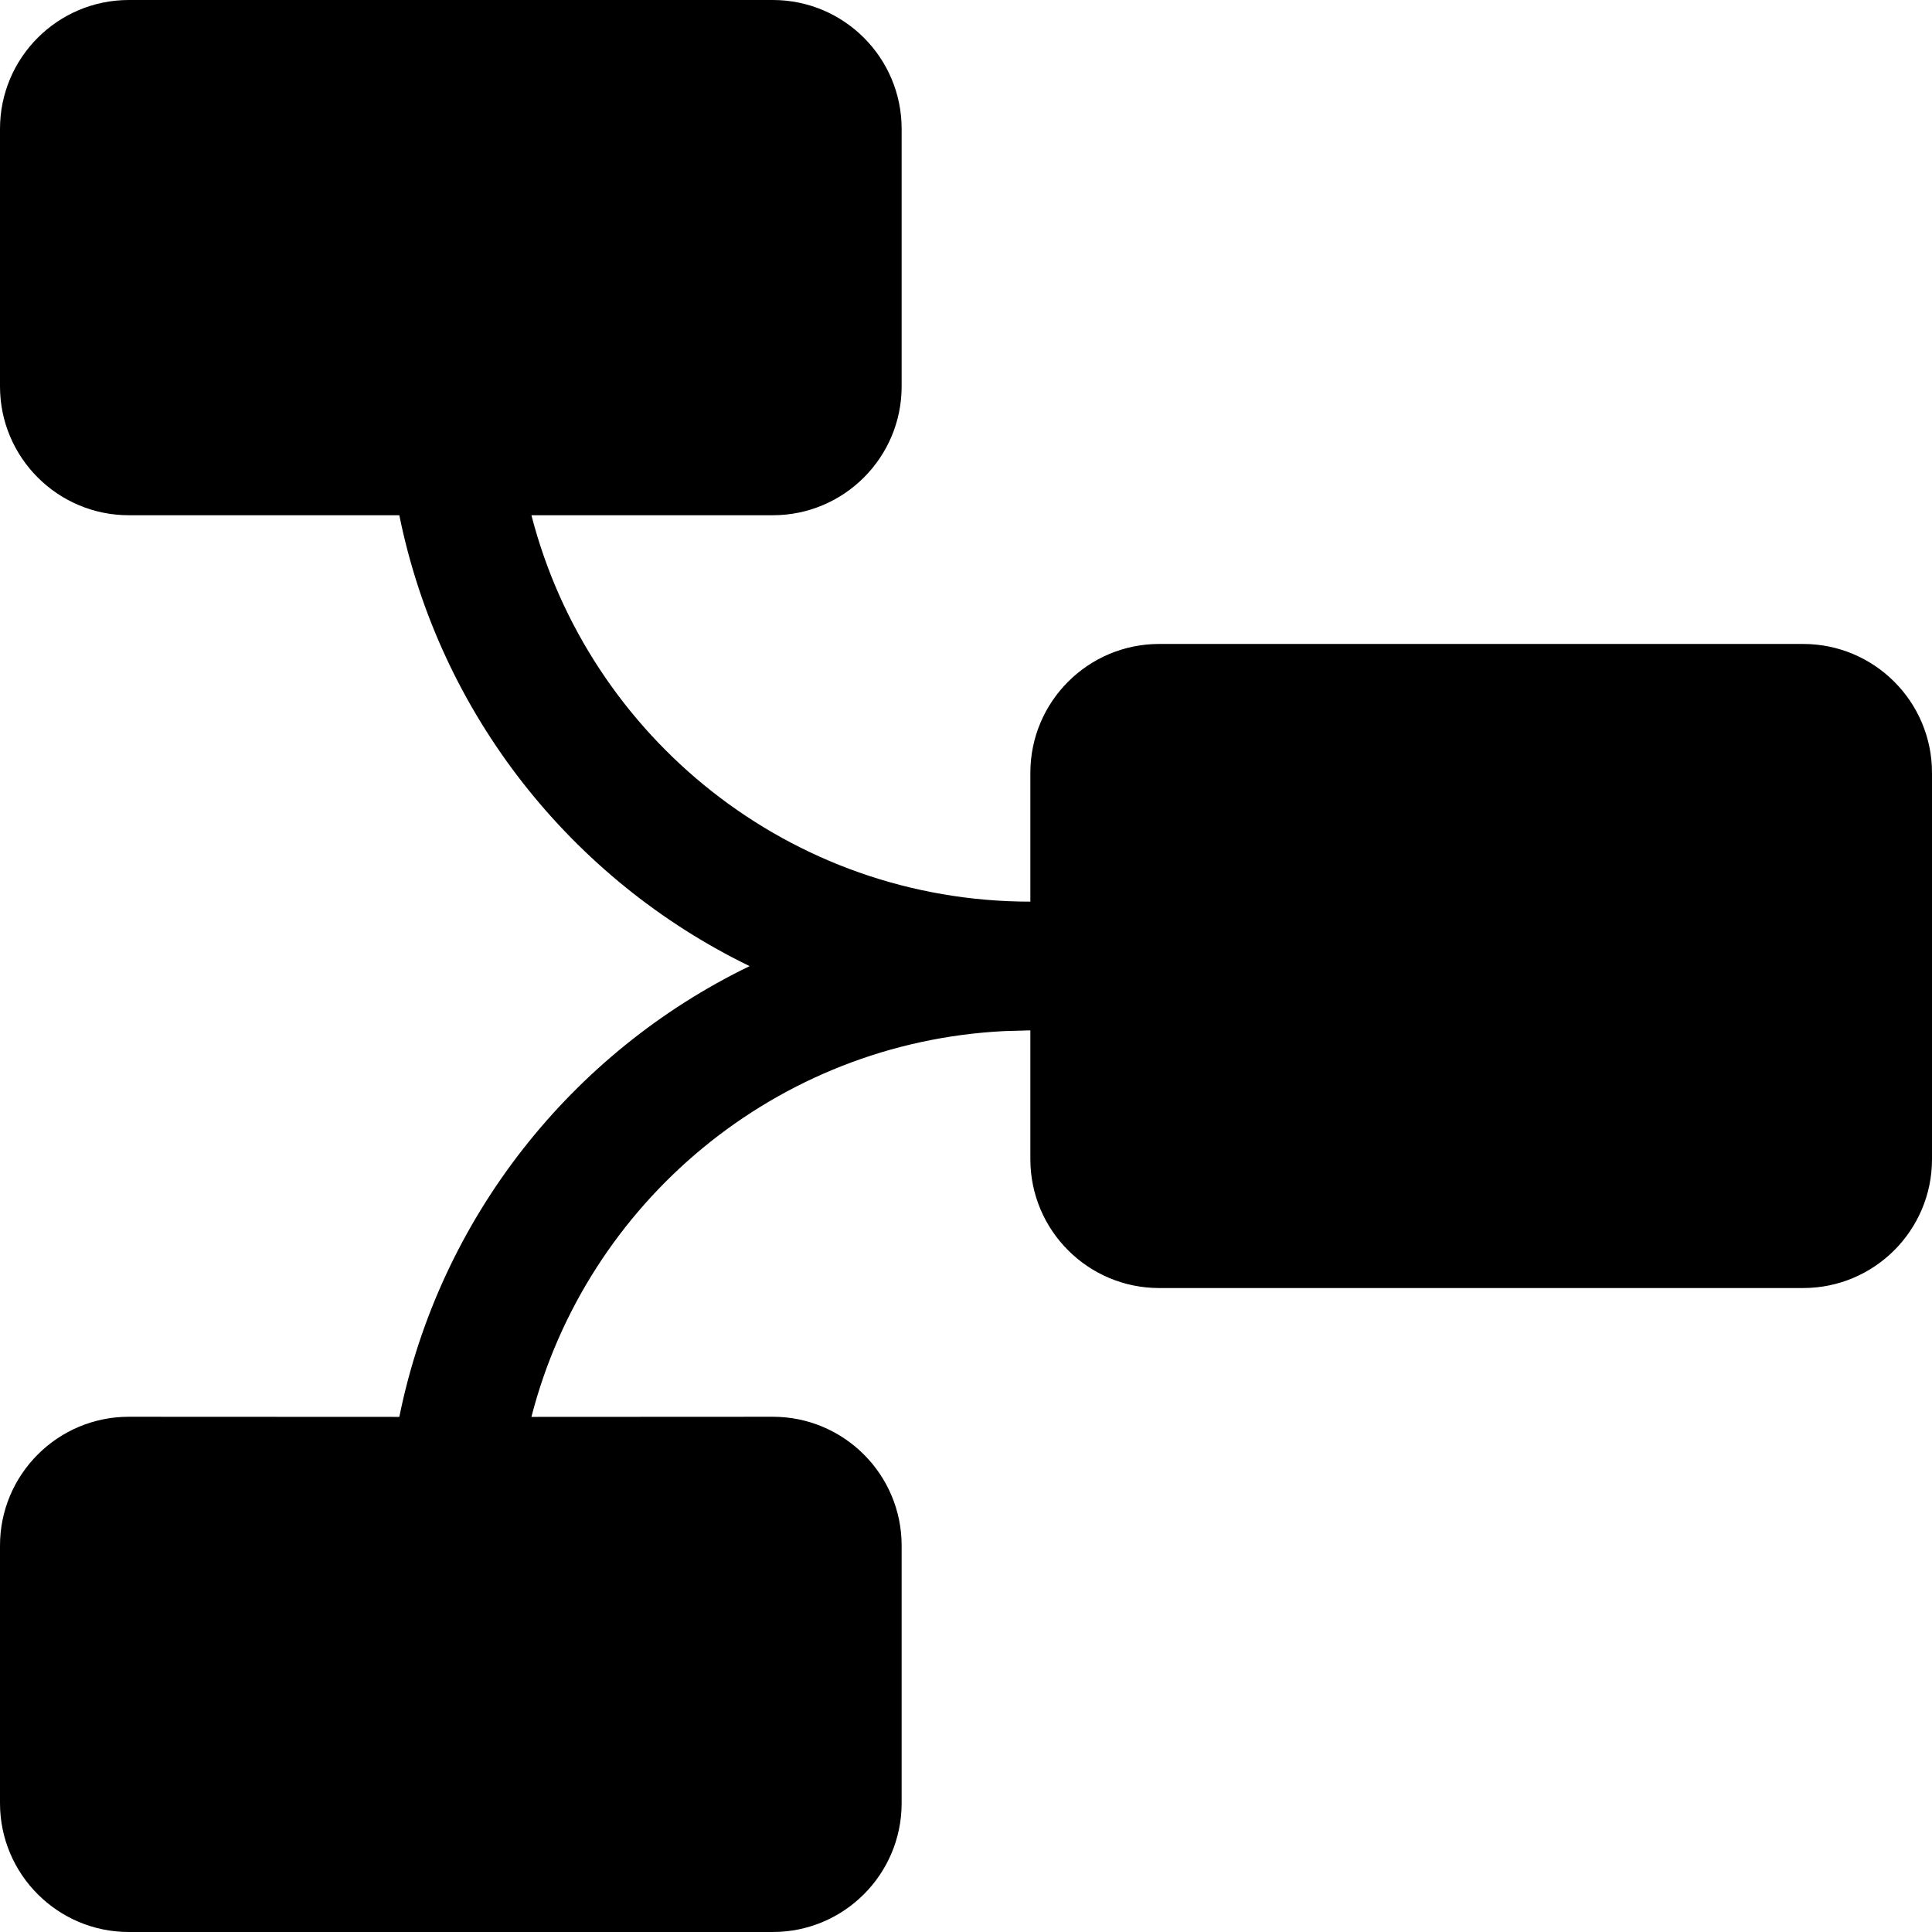 <?xml version="1.0" encoding="UTF-8"?>
<svg viewBox="0 0 16 16" version="1.1" xmlns="http://www.w3.org/2000/svg" xmlns:xlink="http://www.w3.org/1999/xlink">
    <title>Data lineage</title>
    <g stroke="none" stroke-width="1" fill="none" fill-rule="evenodd">
        <g id="data-lineage" fill="#000000" fill-rule="nonzero">
            <path d="M14.933,0 C15.522,0 16,0.478 16,1.067 L16,3.2 C16,3.789 15.522,4.267 14.933,4.267 L12.693,4.267 C12.359,5.915 11.265,7.286 9.792,8.001 C11.265,8.714 12.359,10.086 12.693,11.734 L14.933,11.733 C15.522,11.733 16,12.211 16,12.8 L16,14.933 C16,15.522 15.522,16 14.933,16 L9.6,16 C9.011,16 8.533,15.522 8.533,14.933 L8.533,12.8 C8.533,12.211 9.011,11.733 9.6,11.733 L11.599,11.734 C11.143,9.959 9.573,8.632 7.68,8.539 L7.467,8.533 L7.467,9.6 C7.467,10.189 6.989,10.667 6.4,10.667 L1.067,10.667 C0.478,10.667 0,10.189 0,9.6 L0,6.4 C0,5.811 0.478,5.333 1.067,5.333 L6.4,5.333 C6.989,5.333 7.467,5.811 7.467,6.4 L7.467,7.467 C9.454,7.467 11.125,6.107 11.599,4.267 L9.6,4.267 C9.011,4.267 8.533,3.789 8.533,3.2 L8.533,1.067 C8.533,0.478 9.011,0 9.6,0 L14.933,0 Z" id="Combined-Shape" transform="translate(8, 8) scale(-1, 1) translate(-8, -8) "></path>
        </g>
    </g>
</svg>
